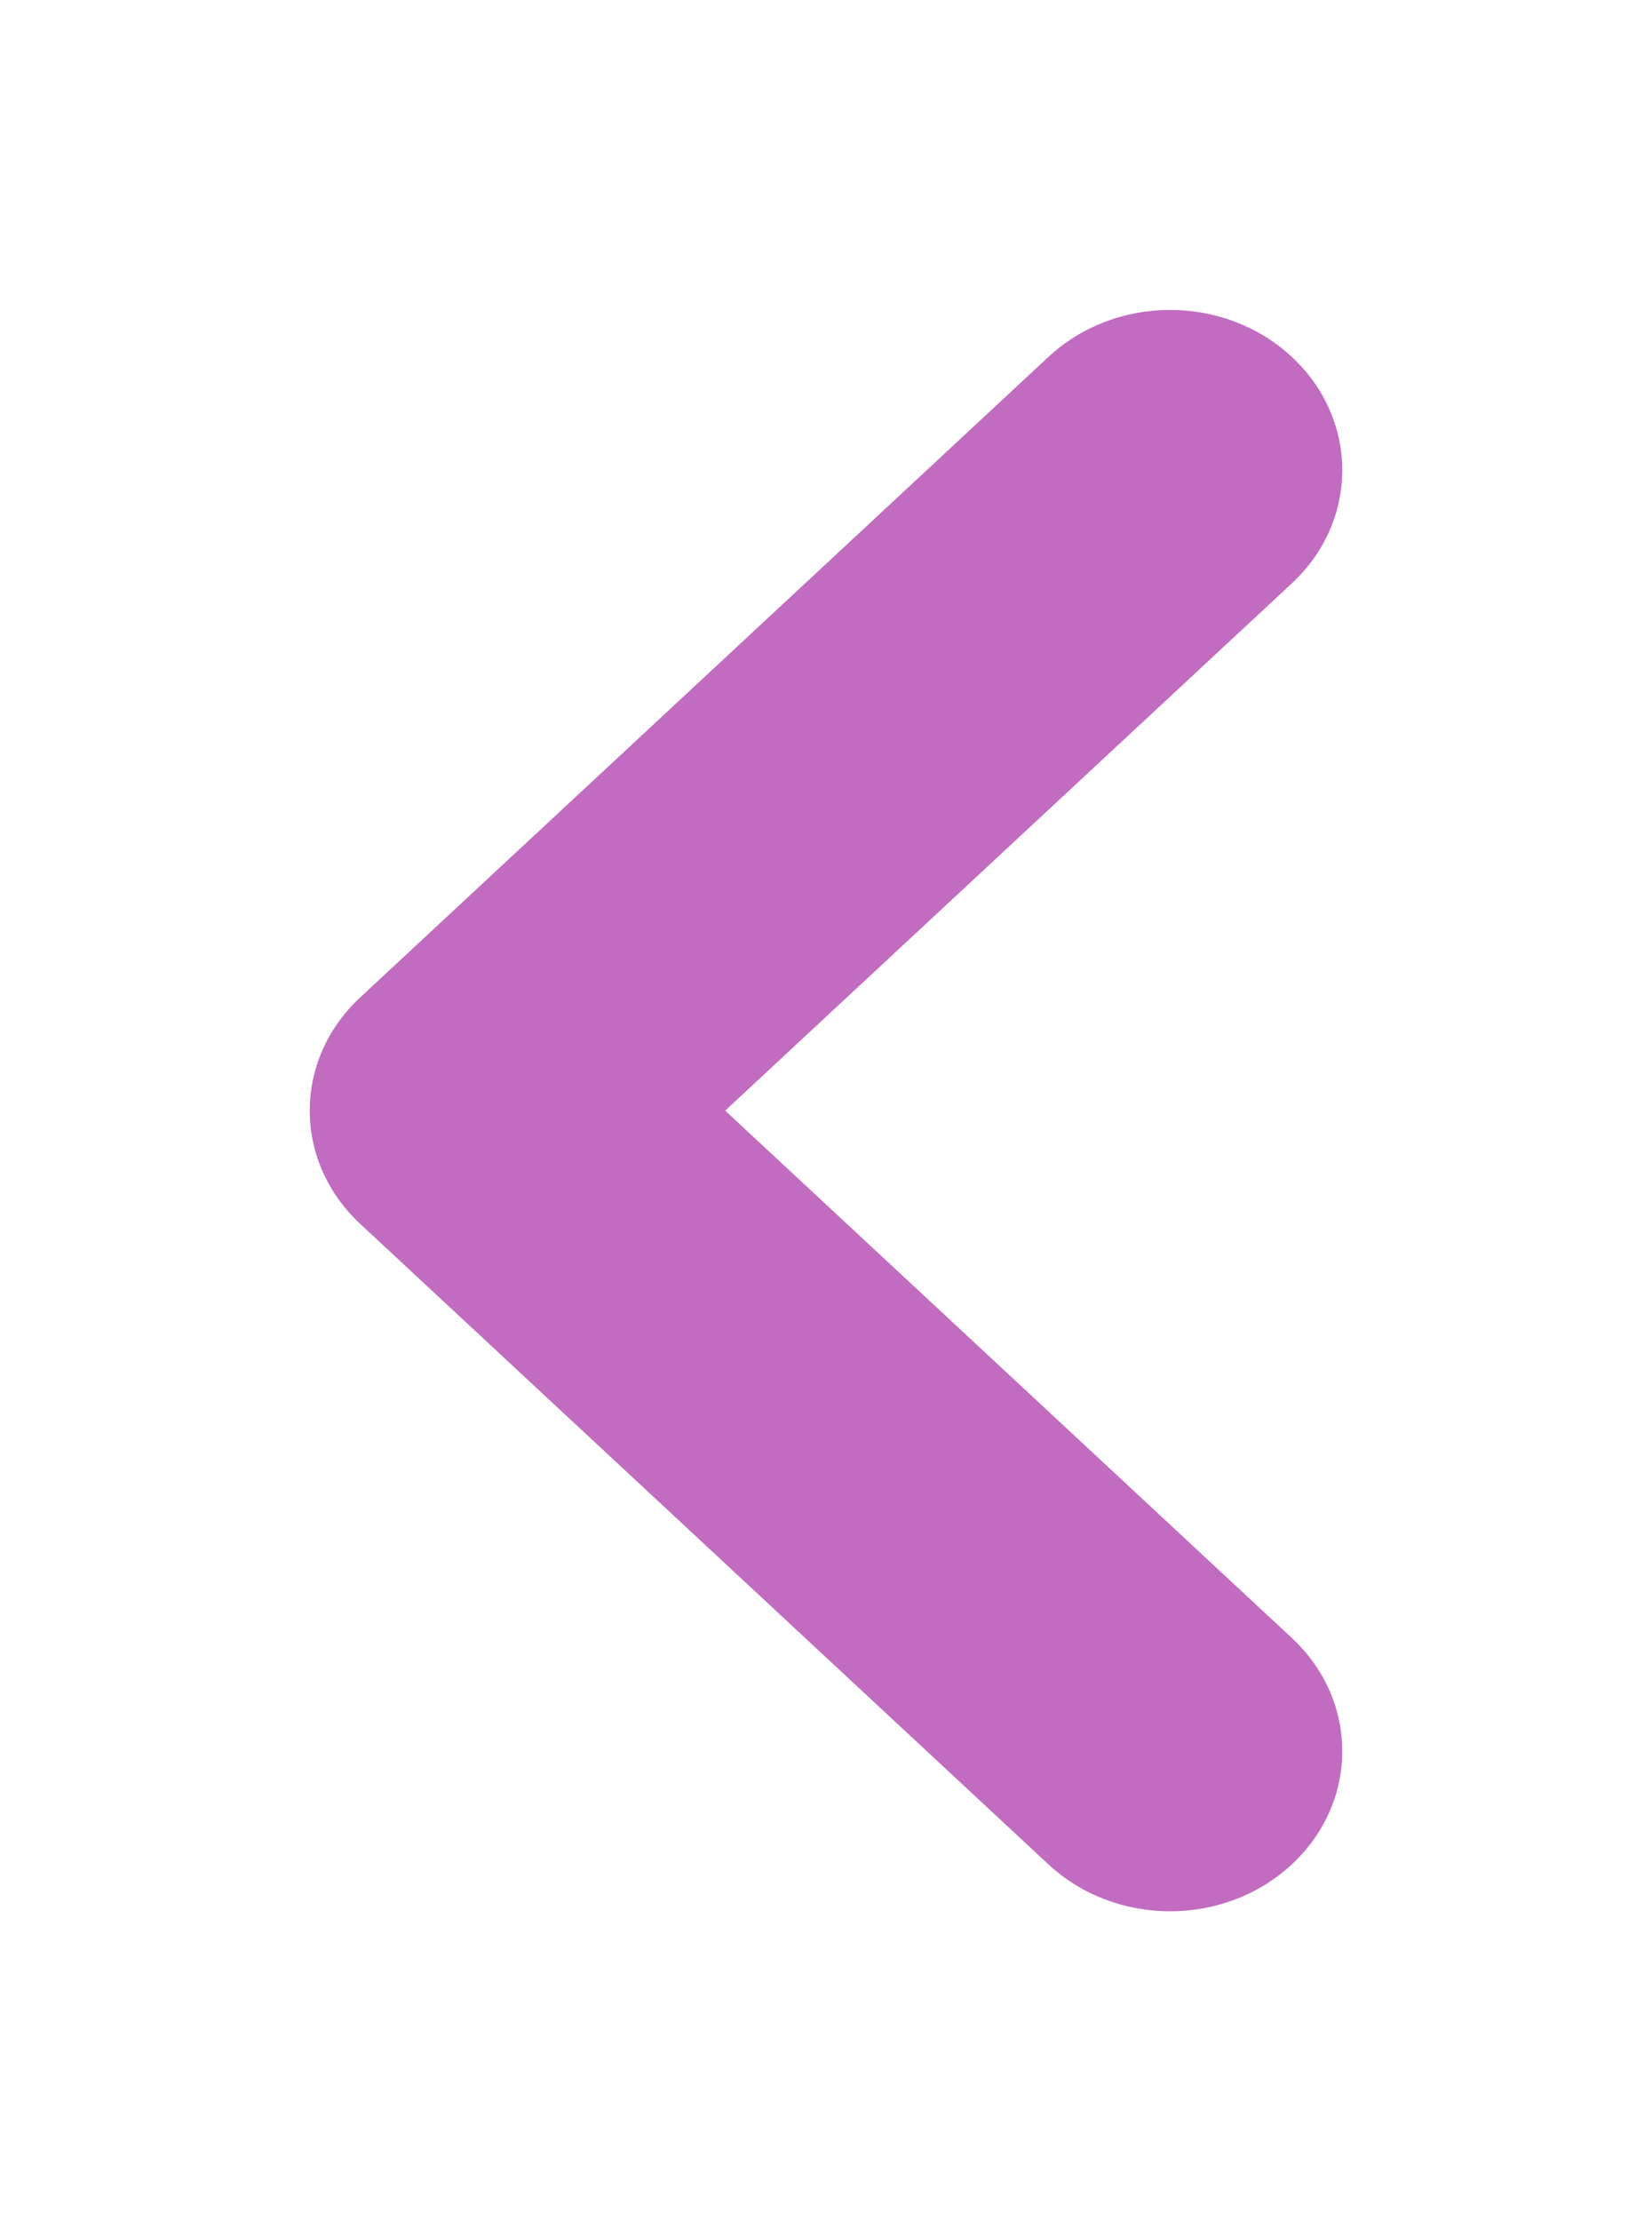 <svg width="32" height="43" viewBox="0 0 32 43" fill="none" xmlns="http://www.w3.org/2000/svg">
<g filter="url(#filter0_d_1254_363)">
<path d="M22.666 37C23.519 37 24.373 36.696 25.023 36.092C26.326 34.88 26.326 32.92 25.023 31.708L14.047 21.5L25.023 11.293C26.326 10.081 26.326 8.121 25.023 6.909C23.719 5.697 21.613 5.697 20.309 6.909L6.977 19.309C5.674 20.521 5.674 22.48 6.977 23.692L20.309 36.092C20.959 36.696 21.813 37 22.666 37Z" fill="#C16CC1"/>
</g>
<defs>
<filter id="filter0_d_1254_363" x="0" y="0" width="32" height="43" filterUnits="userSpaceOnUse" color-interpolation-filters="sRGB">
<feFlood flood-opacity="0" result="BackgroundImageFix"/>
<feColorMatrix in="SourceAlpha" type="matrix" values="0 0 0 0 0 0 0 0 0 0 0 0 0 0 0 0 0 0 127 0" result="hardAlpha"/>
<feOffset/>
<feGaussianBlur stdDeviation="3"/>
<feComposite in2="hardAlpha" operator="out"/>
<feColorMatrix type="matrix" values="0 0 0 0 1 0 0 0 0 1 0 0 0 0 1 0 0 0 0.4 0"/>
<feBlend mode="normal" in2="BackgroundImageFix" result="effect1_dropShadow_1254_363"/>
<feBlend mode="normal" in="SourceGraphic" in2="effect1_dropShadow_1254_363" result="shape"/>
</filter>
</defs>
</svg>
